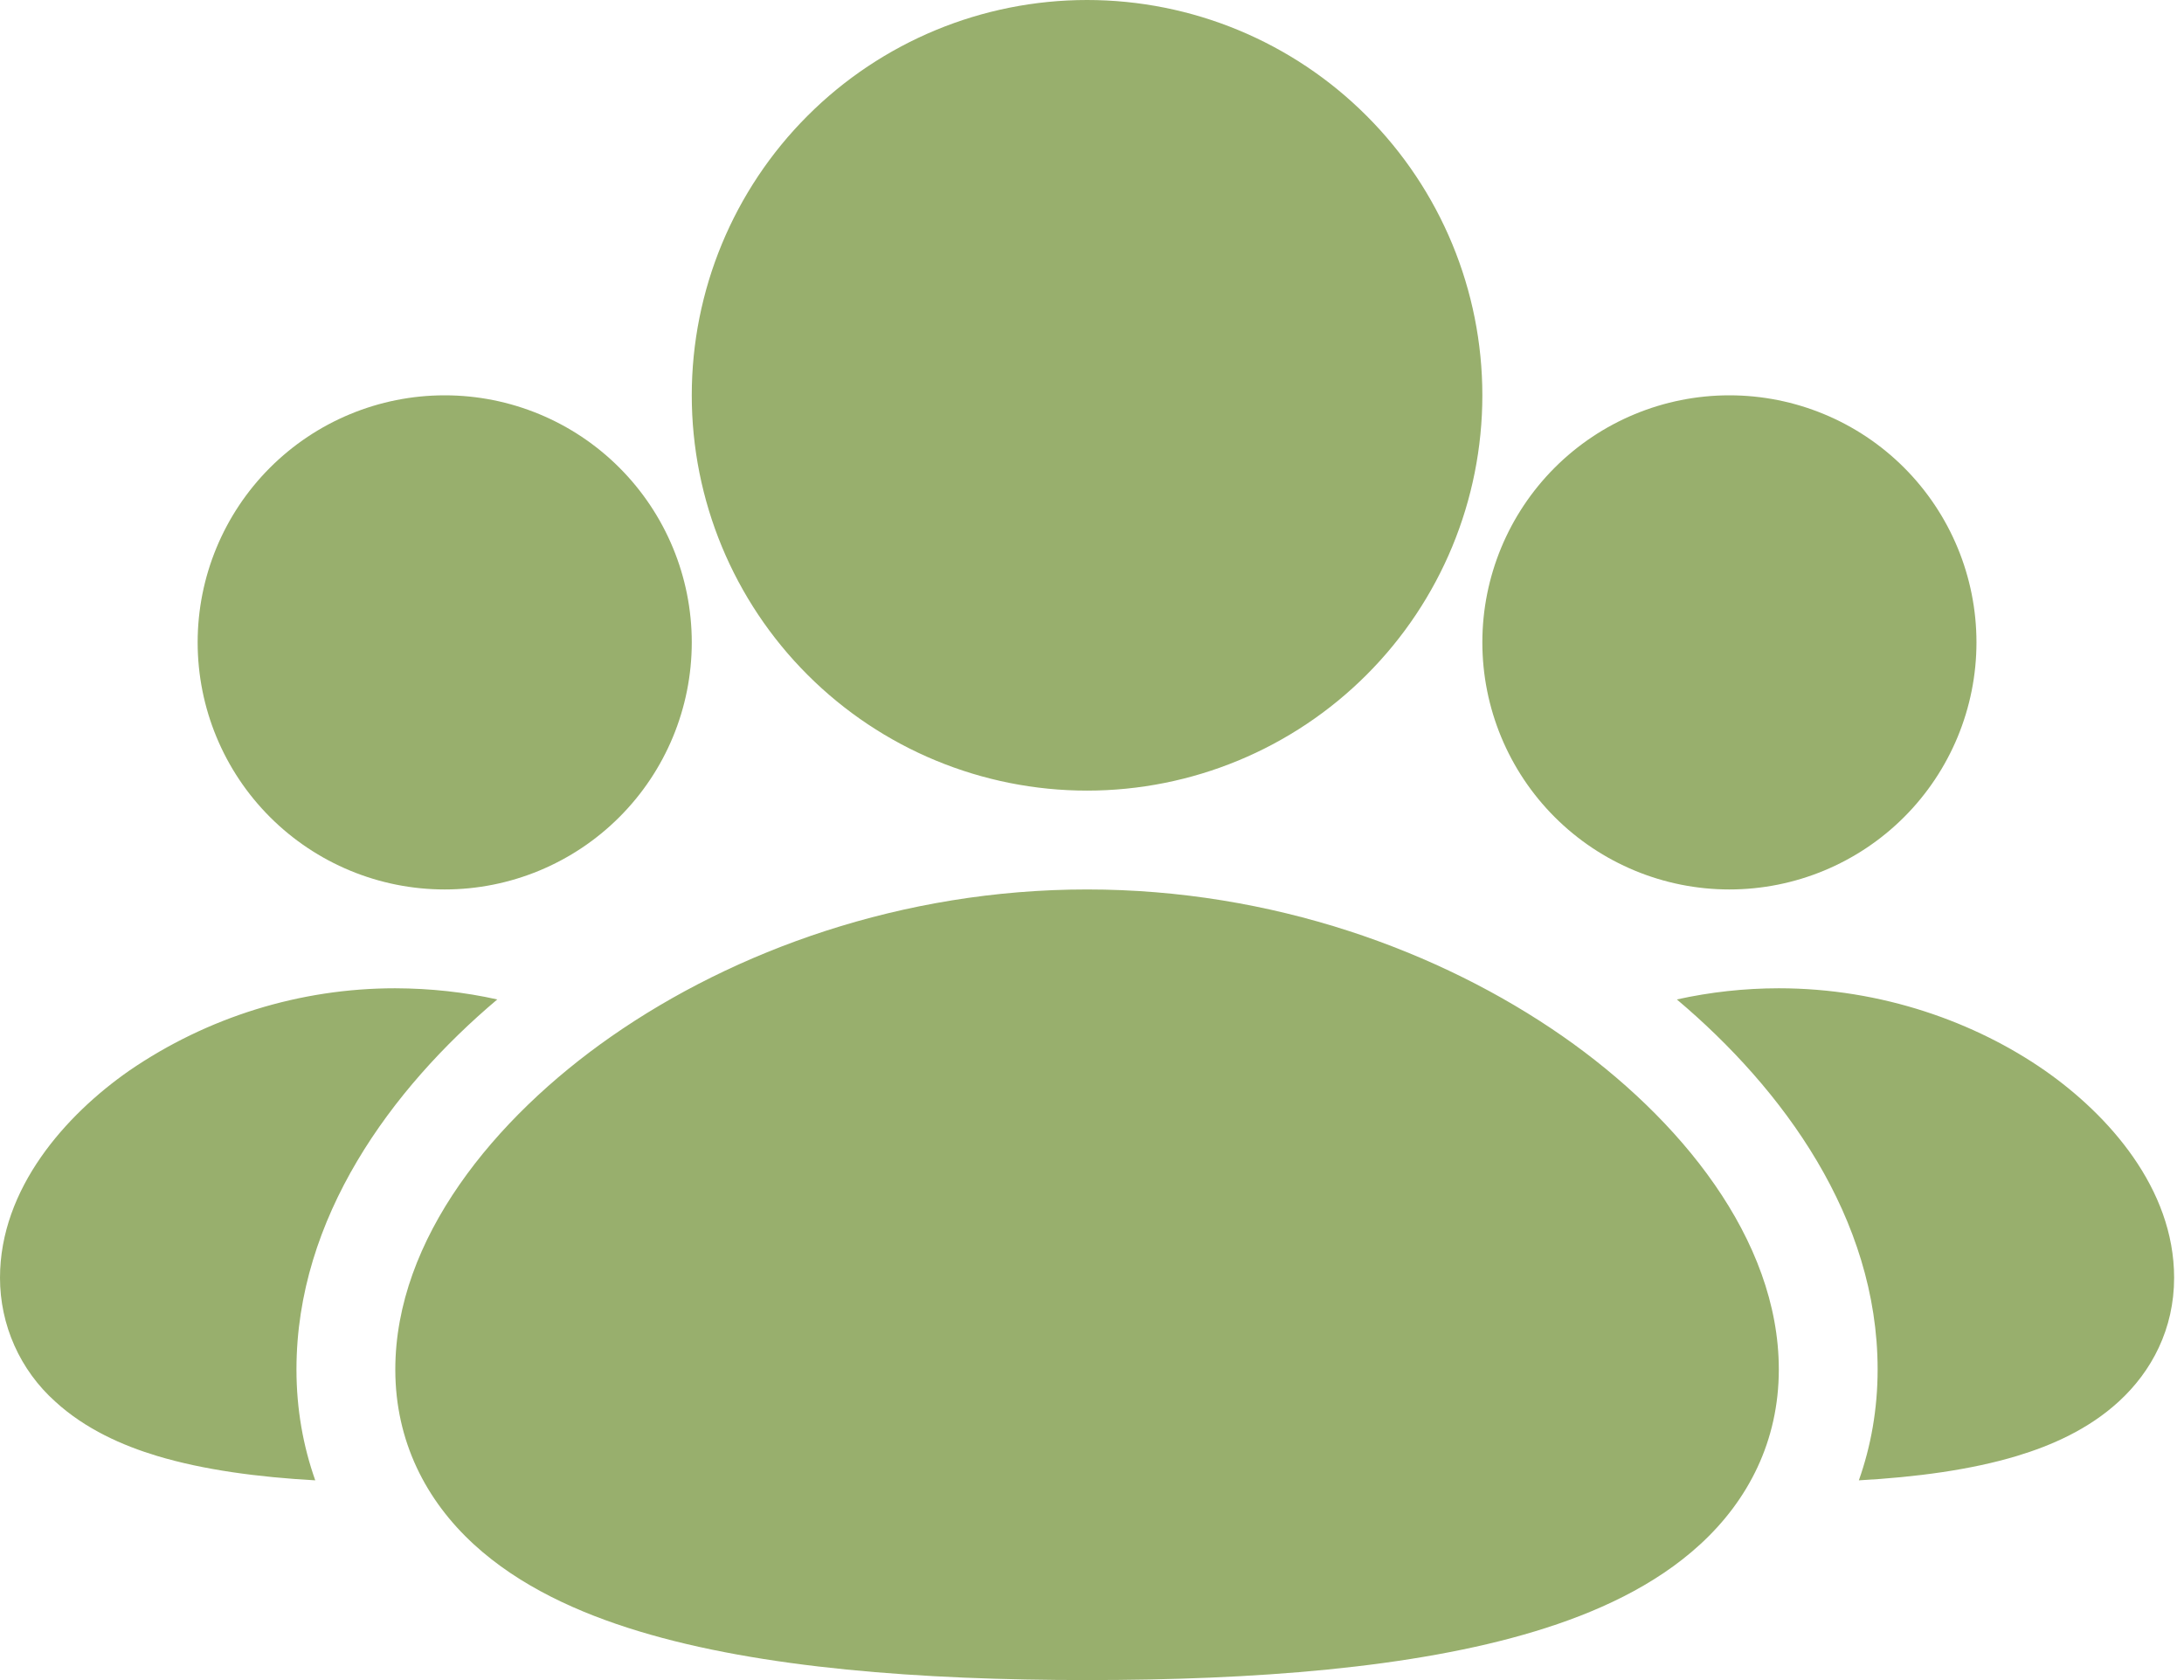 <svg width="78" height="60" viewBox="0 0 78 60" fill="none" xmlns="http://www.w3.org/2000/svg">
<path d="M38.823 31.765C45.434 31.765 51.423 33.953 55.817 37.013C59.993 39.925 63.529 44.252 63.529 48.907C63.529 51.462 62.438 53.58 60.72 55.154C59.103 56.64 56.993 57.603 54.819 58.26C50.474 59.577 44.753 60 38.823 60C32.894 60 27.173 59.577 22.828 58.26C20.654 57.603 18.543 56.64 16.924 55.154C15.212 53.584 14.118 51.466 14.118 48.911C14.118 44.255 17.654 39.928 21.829 37.017C26.223 33.953 32.213 31.765 38.823 31.765ZM63.529 35.294C67.214 35.294 70.56 36.512 73.034 38.234C75.293 39.812 77.647 42.434 77.647 45.632C77.647 47.456 76.853 48.971 75.67 50.054C74.59 51.046 73.256 51.628 72.038 51.995C70.38 52.496 68.421 52.754 66.388 52.867C66.819 51.649 67.058 50.326 67.058 48.907C67.058 43.489 63.674 38.887 59.887 35.693C61.083 35.429 62.304 35.295 63.529 35.294ZM14.118 35.294C15.381 35.299 16.595 35.432 17.76 35.693C13.976 38.887 10.588 43.489 10.588 48.907C10.588 50.326 10.828 51.649 11.259 52.867C9.226 52.754 7.271 52.496 5.608 51.995C4.391 51.628 3.056 51.046 1.973 50.054C1.352 49.498 0.855 48.817 0.515 48.055C0.175 47.294 -0 46.469 5.10289e-07 45.635C5.10289e-07 42.441 2.351 39.815 4.613 38.238C7.411 36.319 10.725 35.293 14.118 35.294ZM61.764 14.118C64.105 14.118 66.349 15.047 68.004 16.702C69.658 18.357 70.588 20.601 70.588 22.941C70.588 25.281 69.658 27.526 68.004 29.18C66.349 30.835 64.105 31.765 61.764 31.765C59.424 31.765 57.18 30.835 55.525 29.18C53.871 27.526 52.941 25.281 52.941 22.941C52.941 20.601 53.871 18.357 55.525 16.702C57.18 15.047 59.424 14.118 61.764 14.118ZM15.882 14.118C18.222 14.118 20.467 15.047 22.121 16.702C23.776 18.357 24.706 20.601 24.706 22.941C24.706 25.281 23.776 27.526 22.121 29.18C20.467 30.835 18.222 31.765 15.882 31.765C13.542 31.765 11.298 30.835 9.643 29.18C7.988 27.526 7.059 25.281 7.059 22.941C7.059 20.601 7.988 18.357 9.643 16.702C11.298 15.047 13.542 14.118 15.882 14.118ZM38.823 0C42.568 0 46.158 1.487 48.806 4.135C51.454 6.783 52.941 10.373 52.941 14.118C52.941 17.862 51.454 21.453 48.806 24.1C46.158 26.748 42.568 28.235 38.823 28.235C35.079 28.235 31.488 26.748 28.841 24.1C26.193 21.453 24.706 17.862 24.706 14.118C24.706 10.373 26.193 6.783 28.841 4.135C31.488 1.487 35.079 0 38.823 0Z" fill="#98AF6D"/>
</svg>
